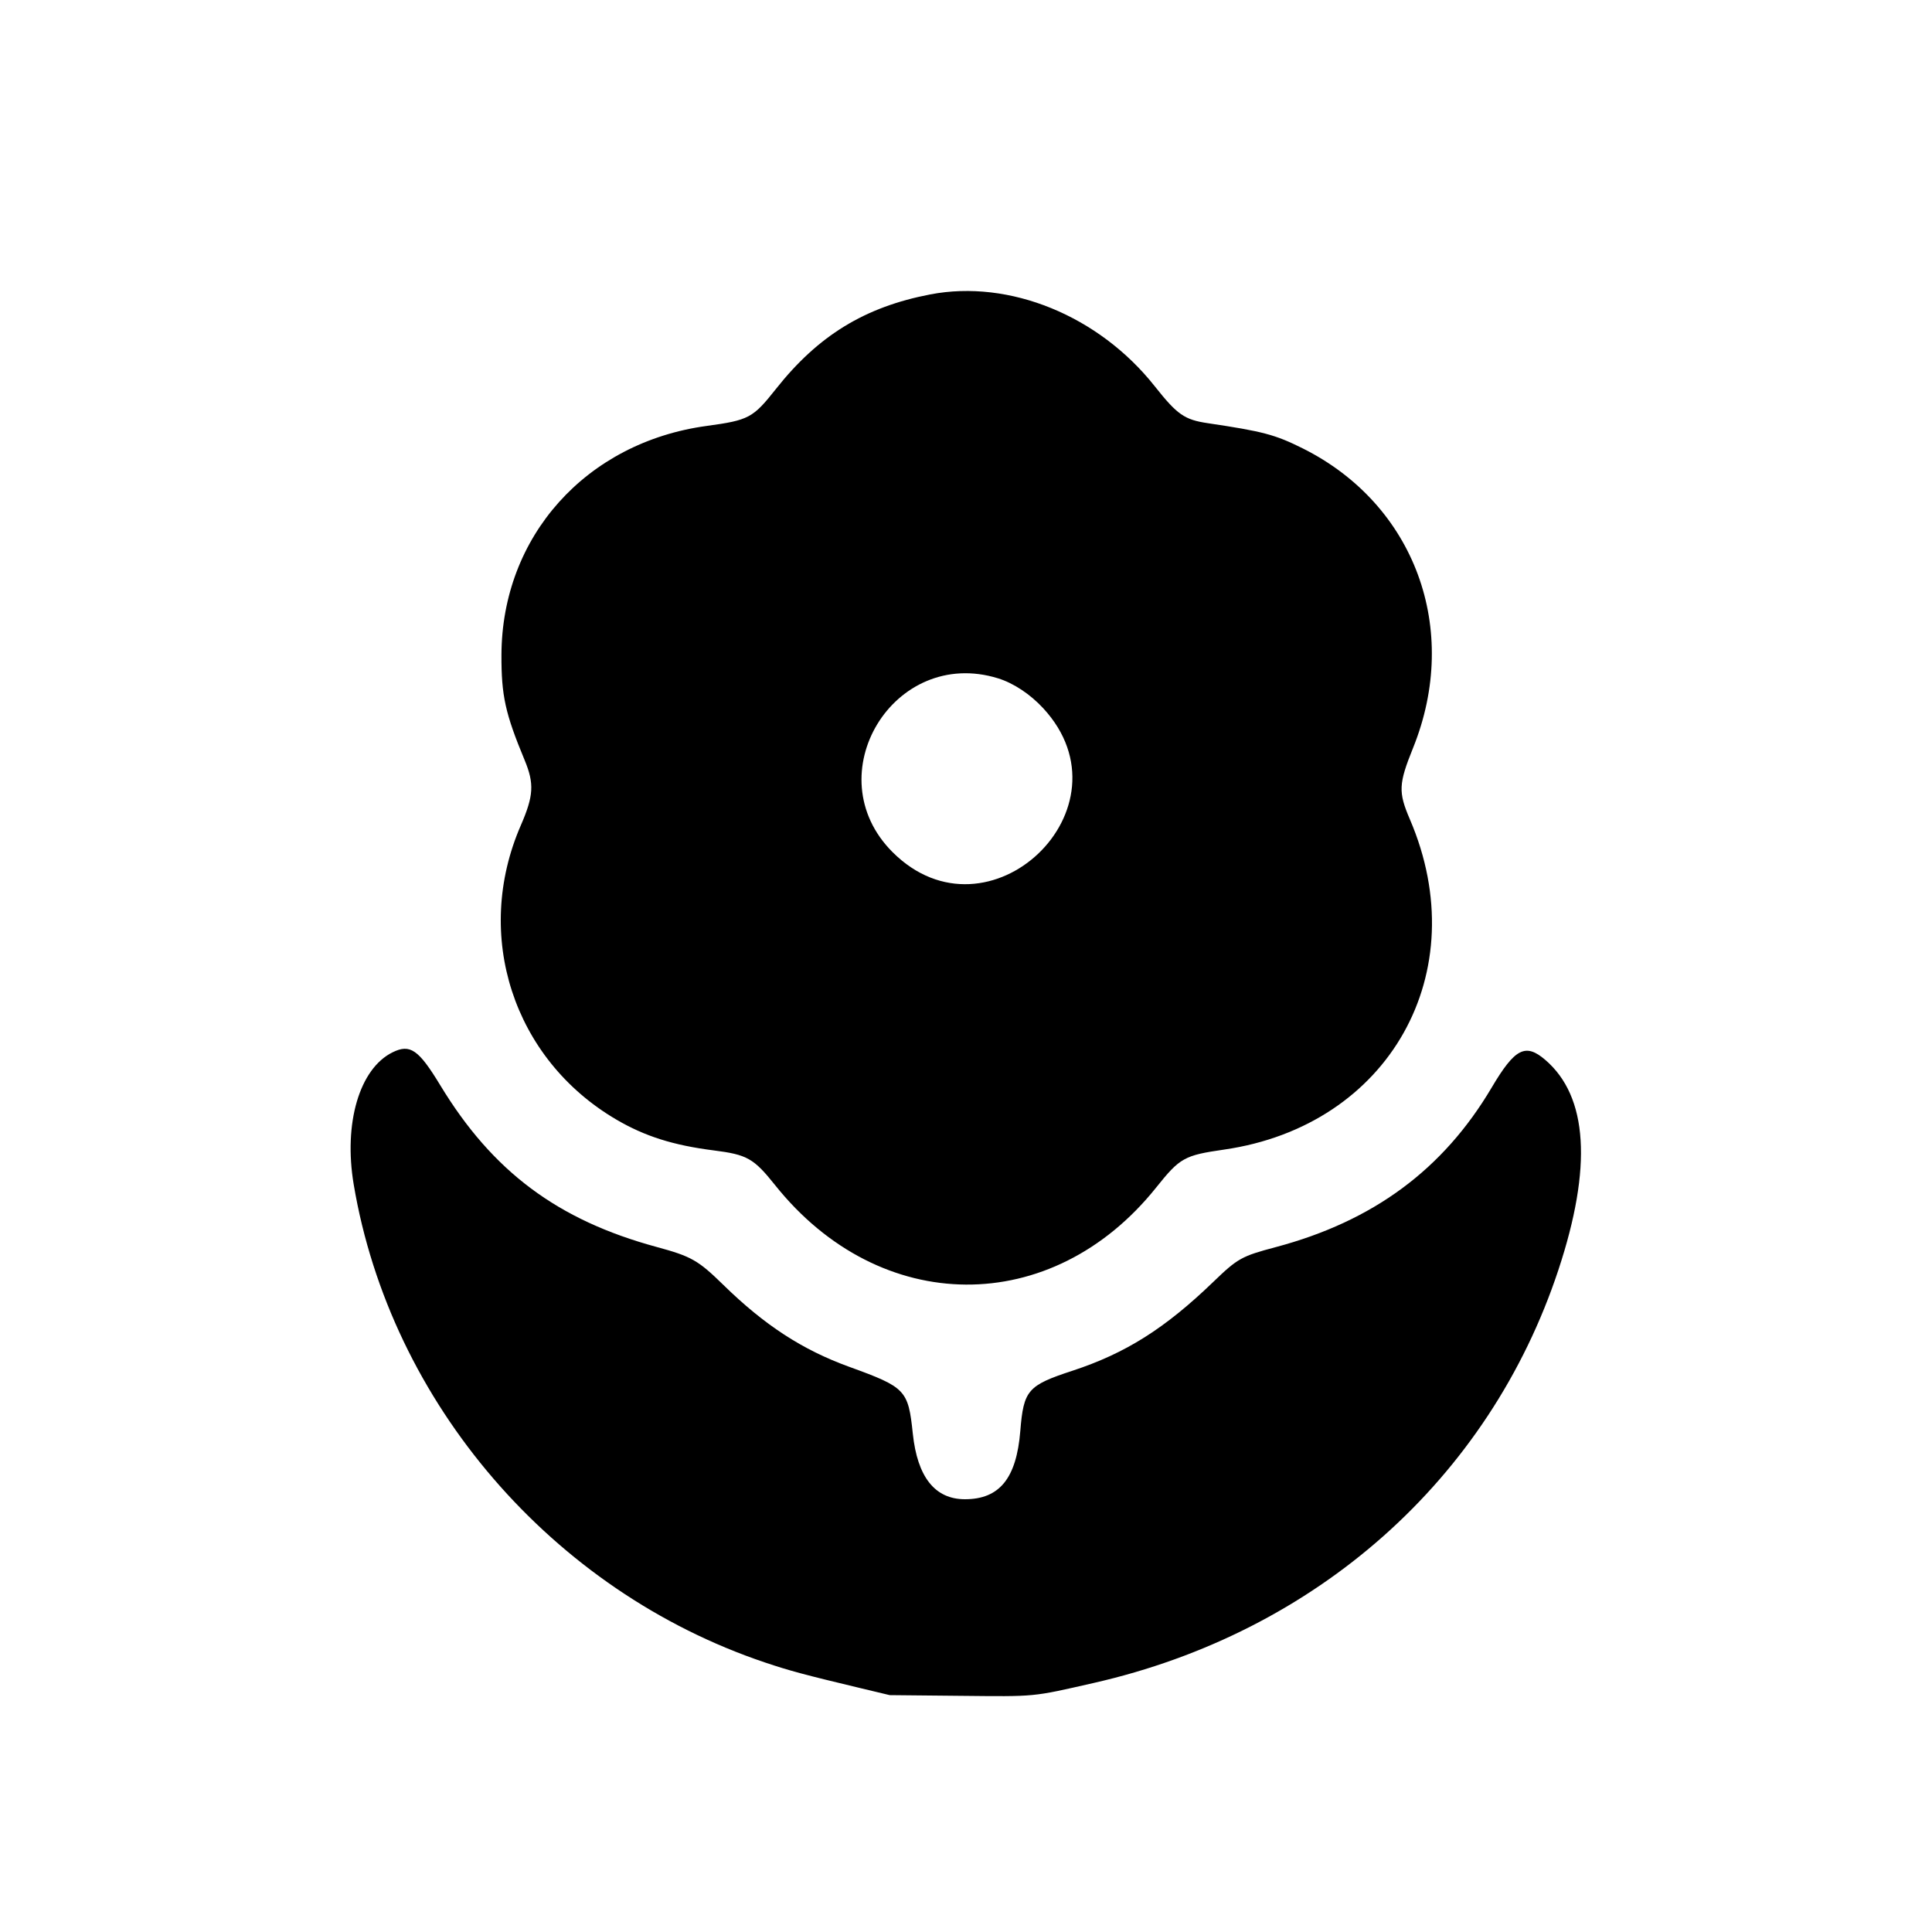 <svg id="svg" version="1.1" xmlns="http://www.w3.org/2000/svg" xmlns:xlink="http://www.w3.org/1999/xlink" width="400" height="400" viewBox="0, 0, 400,400"><g id="svgg"><path id="path0" d="M192.600 60.955 C 179.041 63.560,169.421 69.450,160.667 80.507 C 155.879 86.555,155.066 86.989,146.294 88.187 C 121.331 91.596,103.897 111.057,103.820 135.600 C 103.793 144.034,104.601 147.702,108.615 157.366 C 110.640 162.241,110.493 164.760,107.826 170.888 C 97.922 193.645,106.243 219.272,127.600 231.792 C 133.509 235.256,139.395 237.118,147.800 238.183 C 154.695 239.057,156.050 239.824,160.463 245.354 C 182.230 272.633,217.786 272.859,239.378 245.857 C 244.309 239.690,245.186 239.201,253.446 238.008 C 287.647 233.068,305.502 201.322,291.902 169.636 C 289.475 163.982,289.550 162.312,292.563 154.842 C 302.469 130.288,292.937 104.421,269.715 92.833 C 263.999 89.981,261.486 89.314,250.065 87.617 C 245.224 86.898,243.746 85.868,239.069 79.959 C 227.518 65.366,209.020 57.801,192.600 60.955 M206.622 140.436 C 209.845 141.431,213.297 143.718,216.000 146.647 C 235.044 167.285,204.646 196.274,184.786 176.414 C 168.836 160.463,185.037 133.769,206.622 140.436 M81.278 217.870 C 74.418 221.251,71.096 232.558,73.234 245.250 C 80.851 290.465,114.354 329.393,158.400 344.205 C 163.429 345.897,166.584 346.745,178.000 349.475 L 184.200 350.958 198.714 351.102 C 214.680 351.260,213.541 351.369,226.400 348.449 C 272.591 337.959,308.321 306.210,322.649 262.923 C 329.695 241.636,328.776 227.005,319.916 219.421 C 315.821 215.916,313.642 217.046,308.838 225.163 C 298.789 242.146,284.299 252.847,264.087 258.214 C 257.054 260.082,256.259 260.525,251.200 265.402 C 241.197 275.046,233.027 280.196,222.000 283.811 C 212.770 286.837,211.928 287.812,211.243 296.264 C 210.449 306.071,206.939 310.400,199.781 310.400 C 193.569 310.400,189.931 305.817,188.985 296.799 C 188.038 287.766,187.527 287.231,175.800 282.977 C 166.121 279.465,158.280 274.359,149.758 266.020 C 144.550 260.923,143.137 260.119,135.979 258.179 C 115.459 252.620,101.977 242.548,91.151 224.689 C 86.668 217.294,84.910 216.080,81.278 217.870 " stroke="none" fill-rule="evenodd"></path></g></svg>
